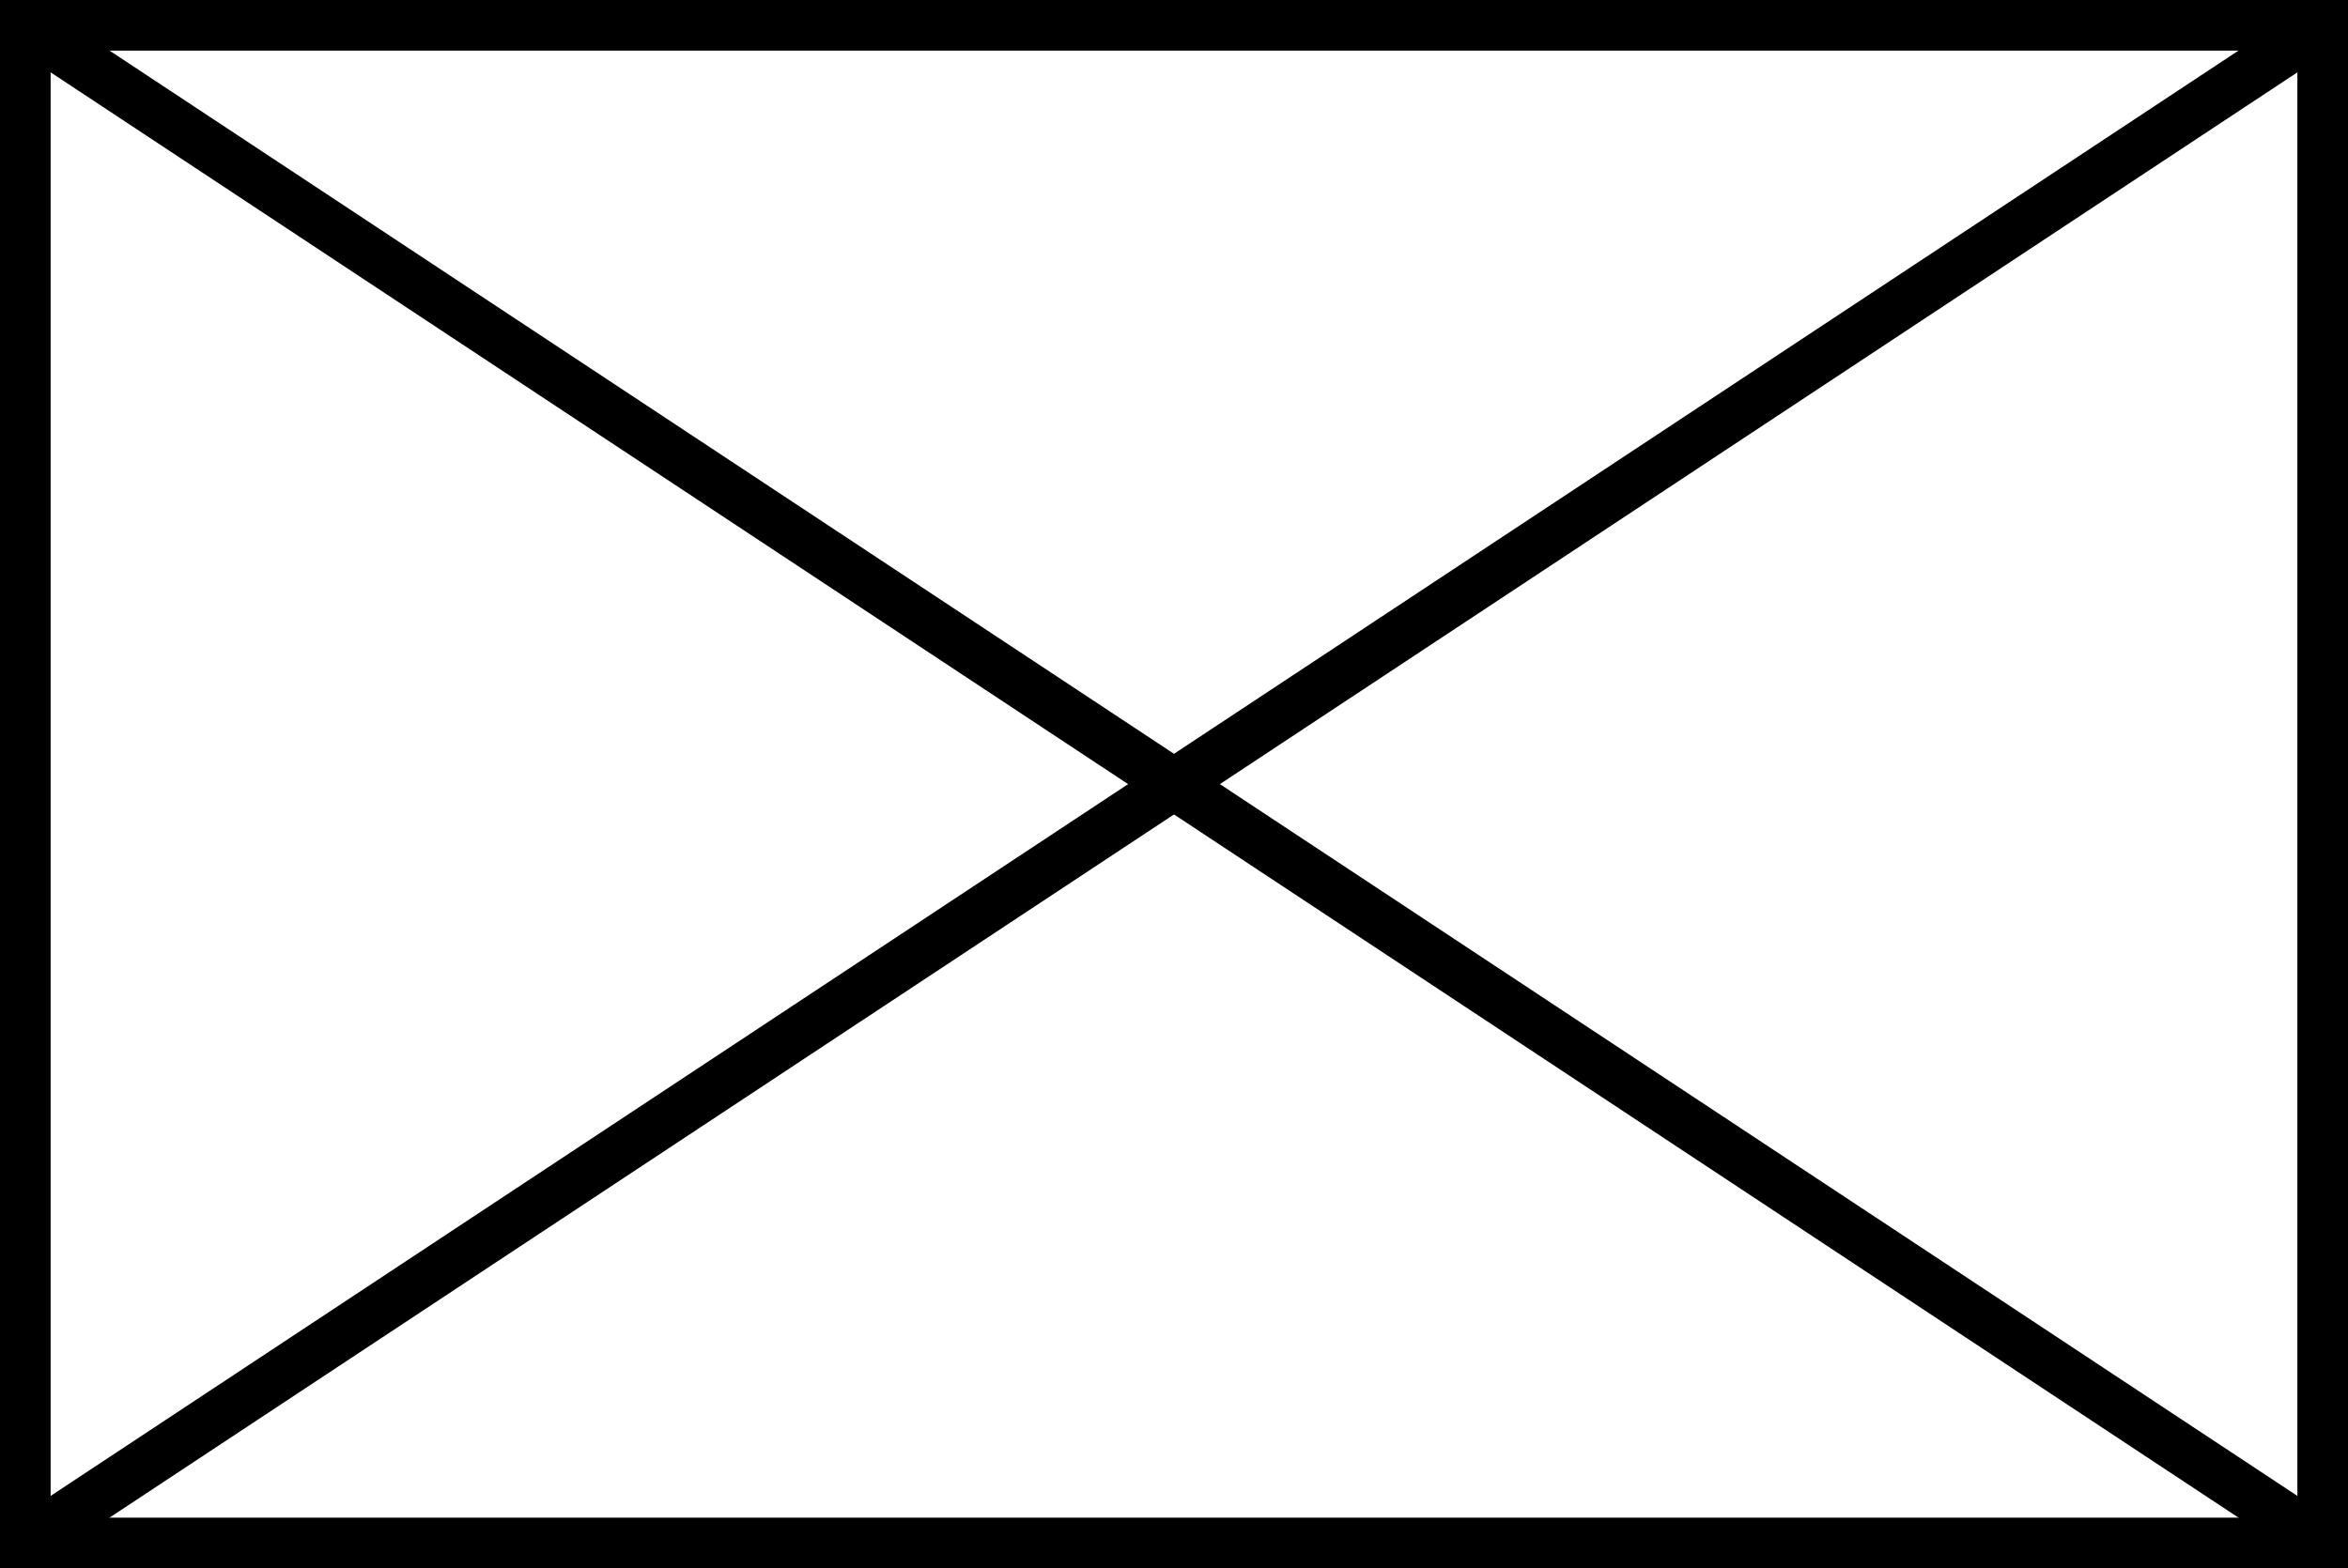 <svg xmlns="http://www.w3.org/2000/svg" width="232" height="155" viewBox="0 0 232 155">
    <defs>
        <style>
            .cls-1{fill:none;stroke:#000;stroke-miterlimit:10;stroke-width:5px}
        </style>
    </defs>
    <g id="Group_512" transform="translate(-8589.57 -7444.236)">
        <path id="Rectangle_132" d="M0 0H227V150H0z" class="cls-1" transform="translate(8592.07 7446.736)"/>
        <path id="Line_1764" d="M0 0L227 150" class="cls-1" transform="translate(8592.07 7446.736)"/>
        <path id="Line_1765" d="M0 150L227 0" class="cls-1" transform="translate(8592.07 7446.736)"/>
    </g>
</svg>
